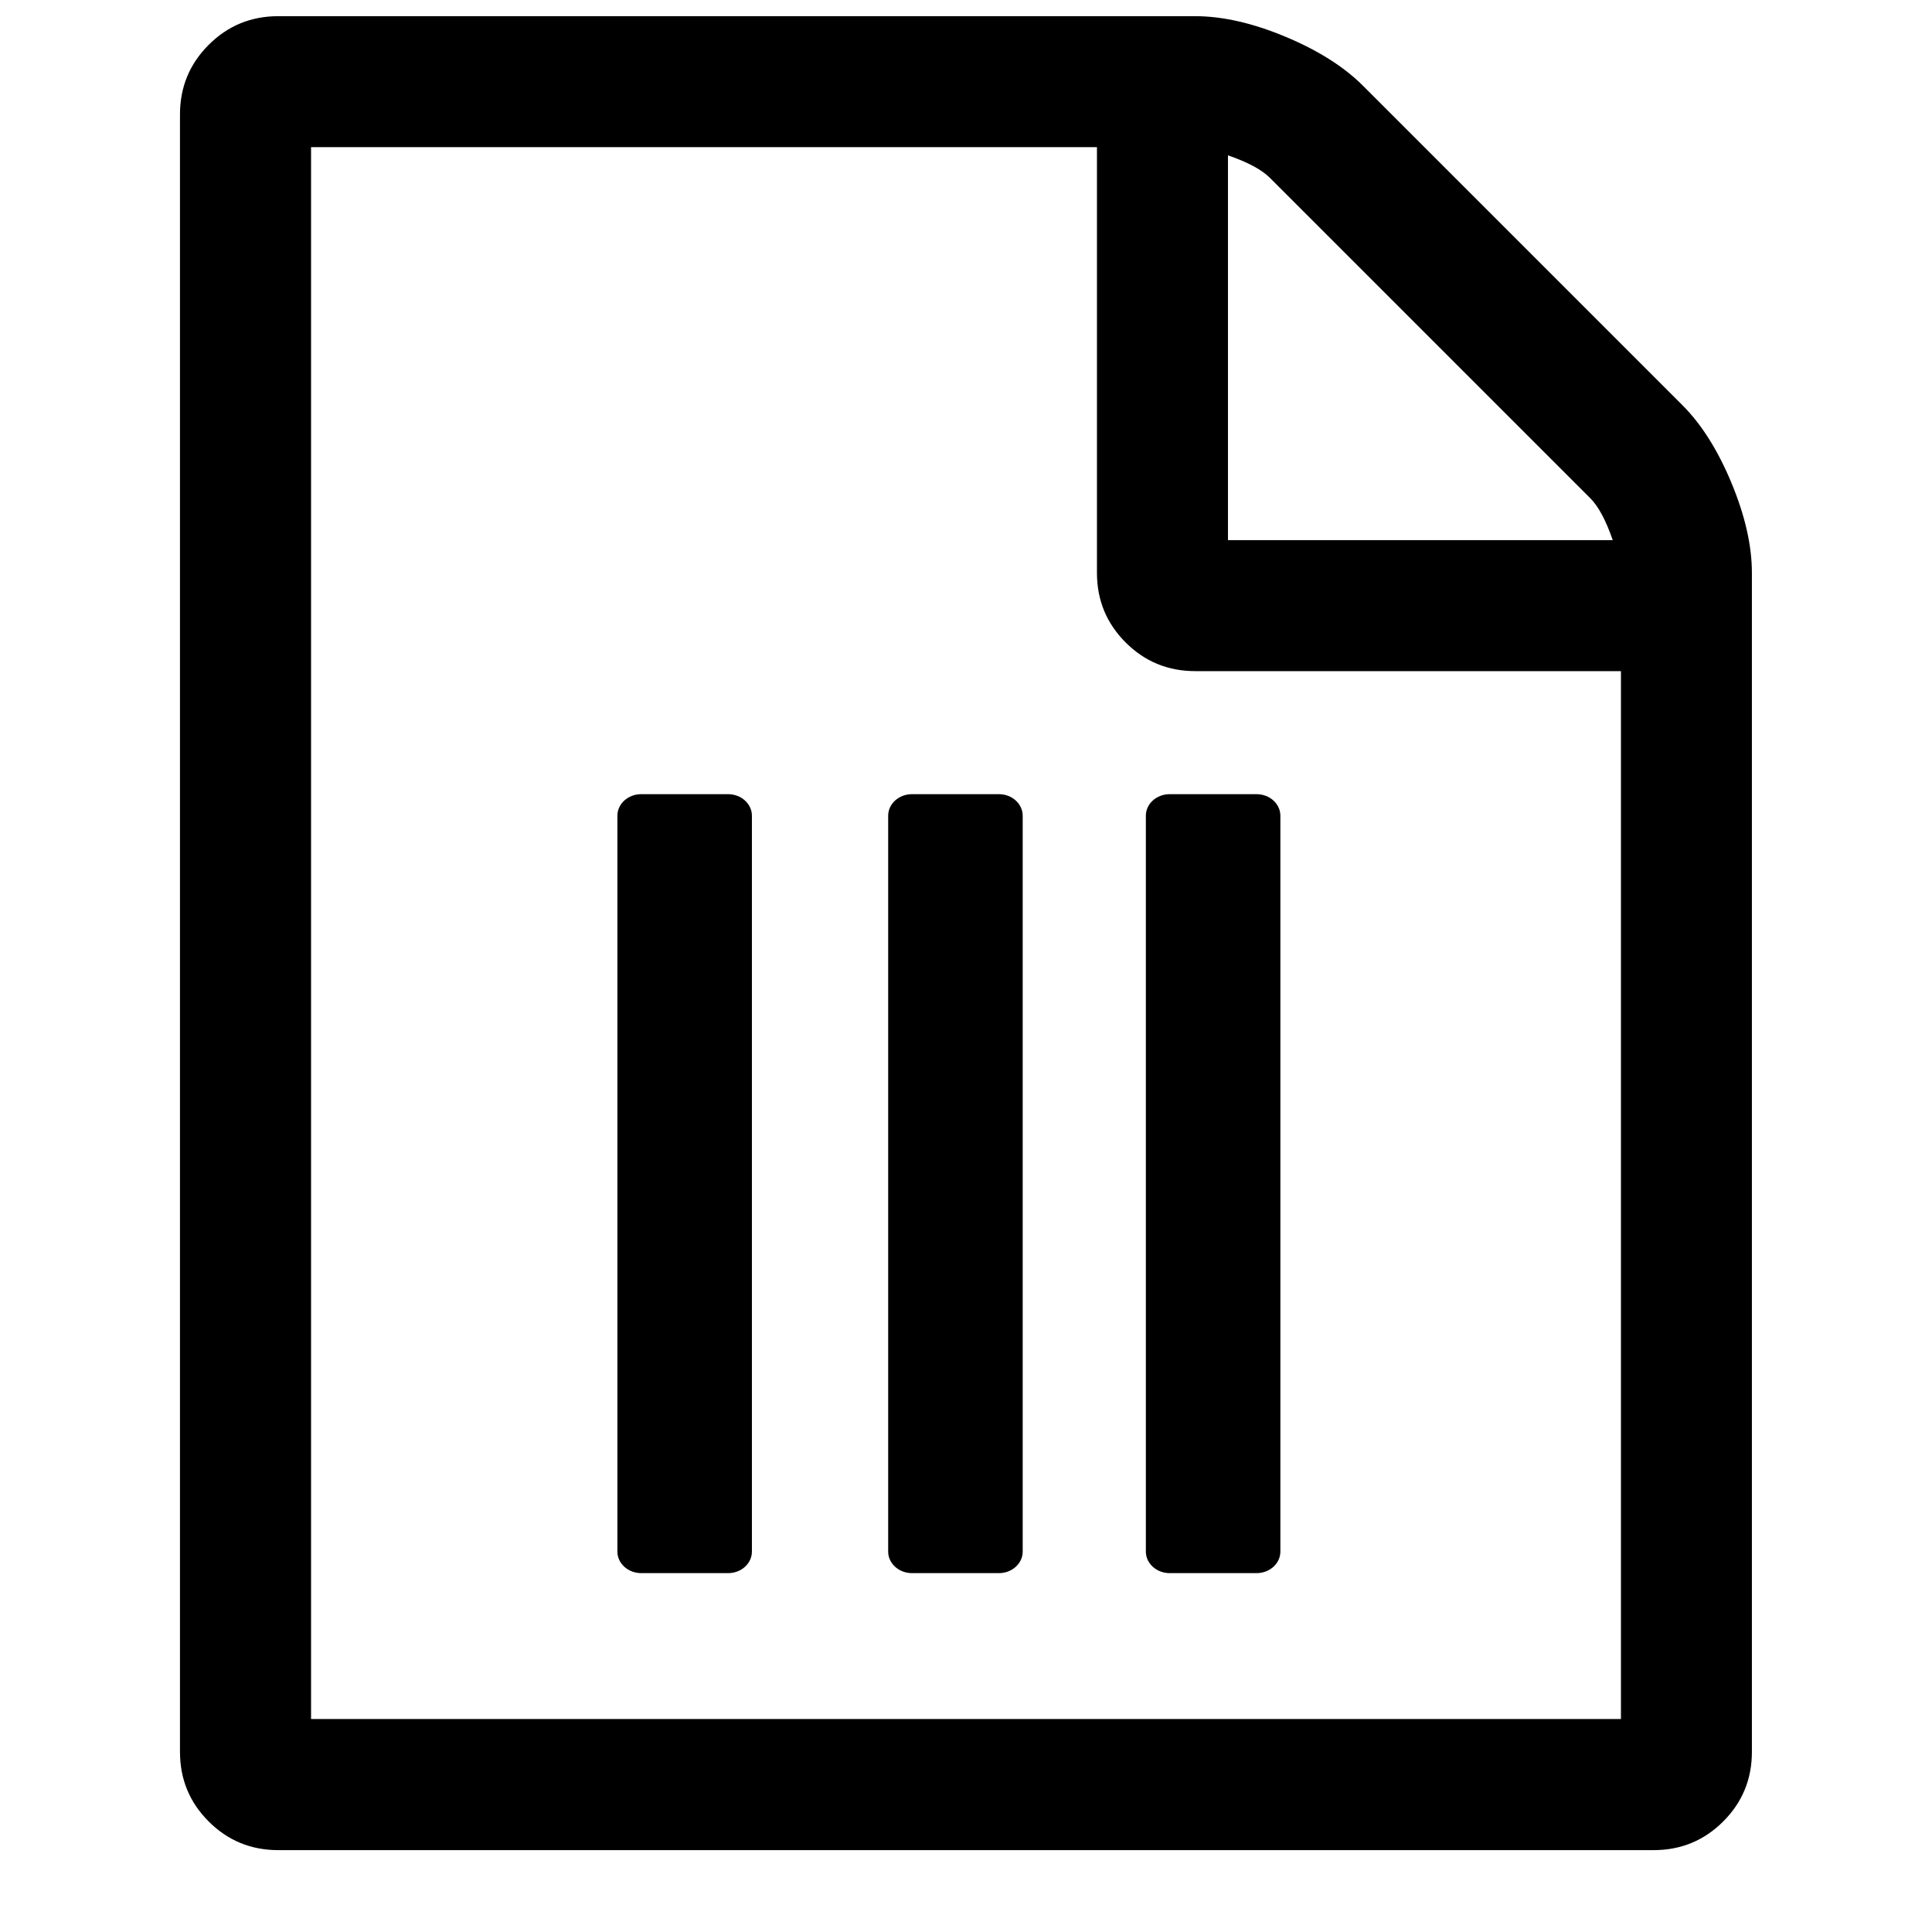 <!-- Generated by IcoMoon.io -->
<svg version="1.1" xmlns="http://www.w3.org/2000/svg" width="32" height="32" viewBox="0 0 32 32">
<title>xyz-o</title>
<path d="M28.678 7.997c-0.226-0.542-0.497-0.972-0.814-1.288l-5.288-5.288c-0.316-0.316-0.746-0.588-1.288-0.814s-1.040-0.339-1.492-0.339h-15.187c-0.452 0-0.836 0.158-1.153 0.475s-0.475 0.701-0.475 1.153v27.12c0 0.452 0.158 0.836 0.475 1.153s0.701 0.475 1.153 0.475h22.78c0.452 0 0.836-0.158 1.153-0.475s0.475-0.701 0.475-1.153v-19.526c-0-0.452-0.113-0.949-0.339-1.492zM20.339 2.573c0.328 0.113 0.559 0.237 0.695 0.373l5.305 5.305c0.136 0.136 0.26 0.367 0.373 0.695h-6.373v-6.373zM26.848 28.472h-21.696v-26.035h13.017v7.051c0 0.452 0.158 0.836 0.475 1.153s0.701 0.475 1.153 0.475h7.051v17.357zM12.060 13.154h-1.44c-0.218 0-0.394 0.16-0.394 0.357v12.188c0 0.197 0.177 0.357 0.394 0.357h1.44c0.218 0 0.394-0.16 0.394-0.357v-12.188c0-0.197-0.177-0.357-0.394-0.357zM16.545 13.154h-1.44c-0.218 0-0.394 0.16-0.394 0.357v12.188c0 0.197 0.177 0.357 0.394 0.357h1.44c0.218 0 0.394-0.16 0.394-0.357v-12.188c0-0.197-0.177-0.357-0.394-0.357zM18.979 13.511v12.188c0 0.197 0.177 0.357 0.394 0.357h1.44c0.218 0 0.394-0.16 0.394-0.357v-12.188c0-0.197-0.177-0.357-0.394-0.357h-1.44c-0.218 0-0.394 0.16-0.394 0.357z"></path>
</svg>
